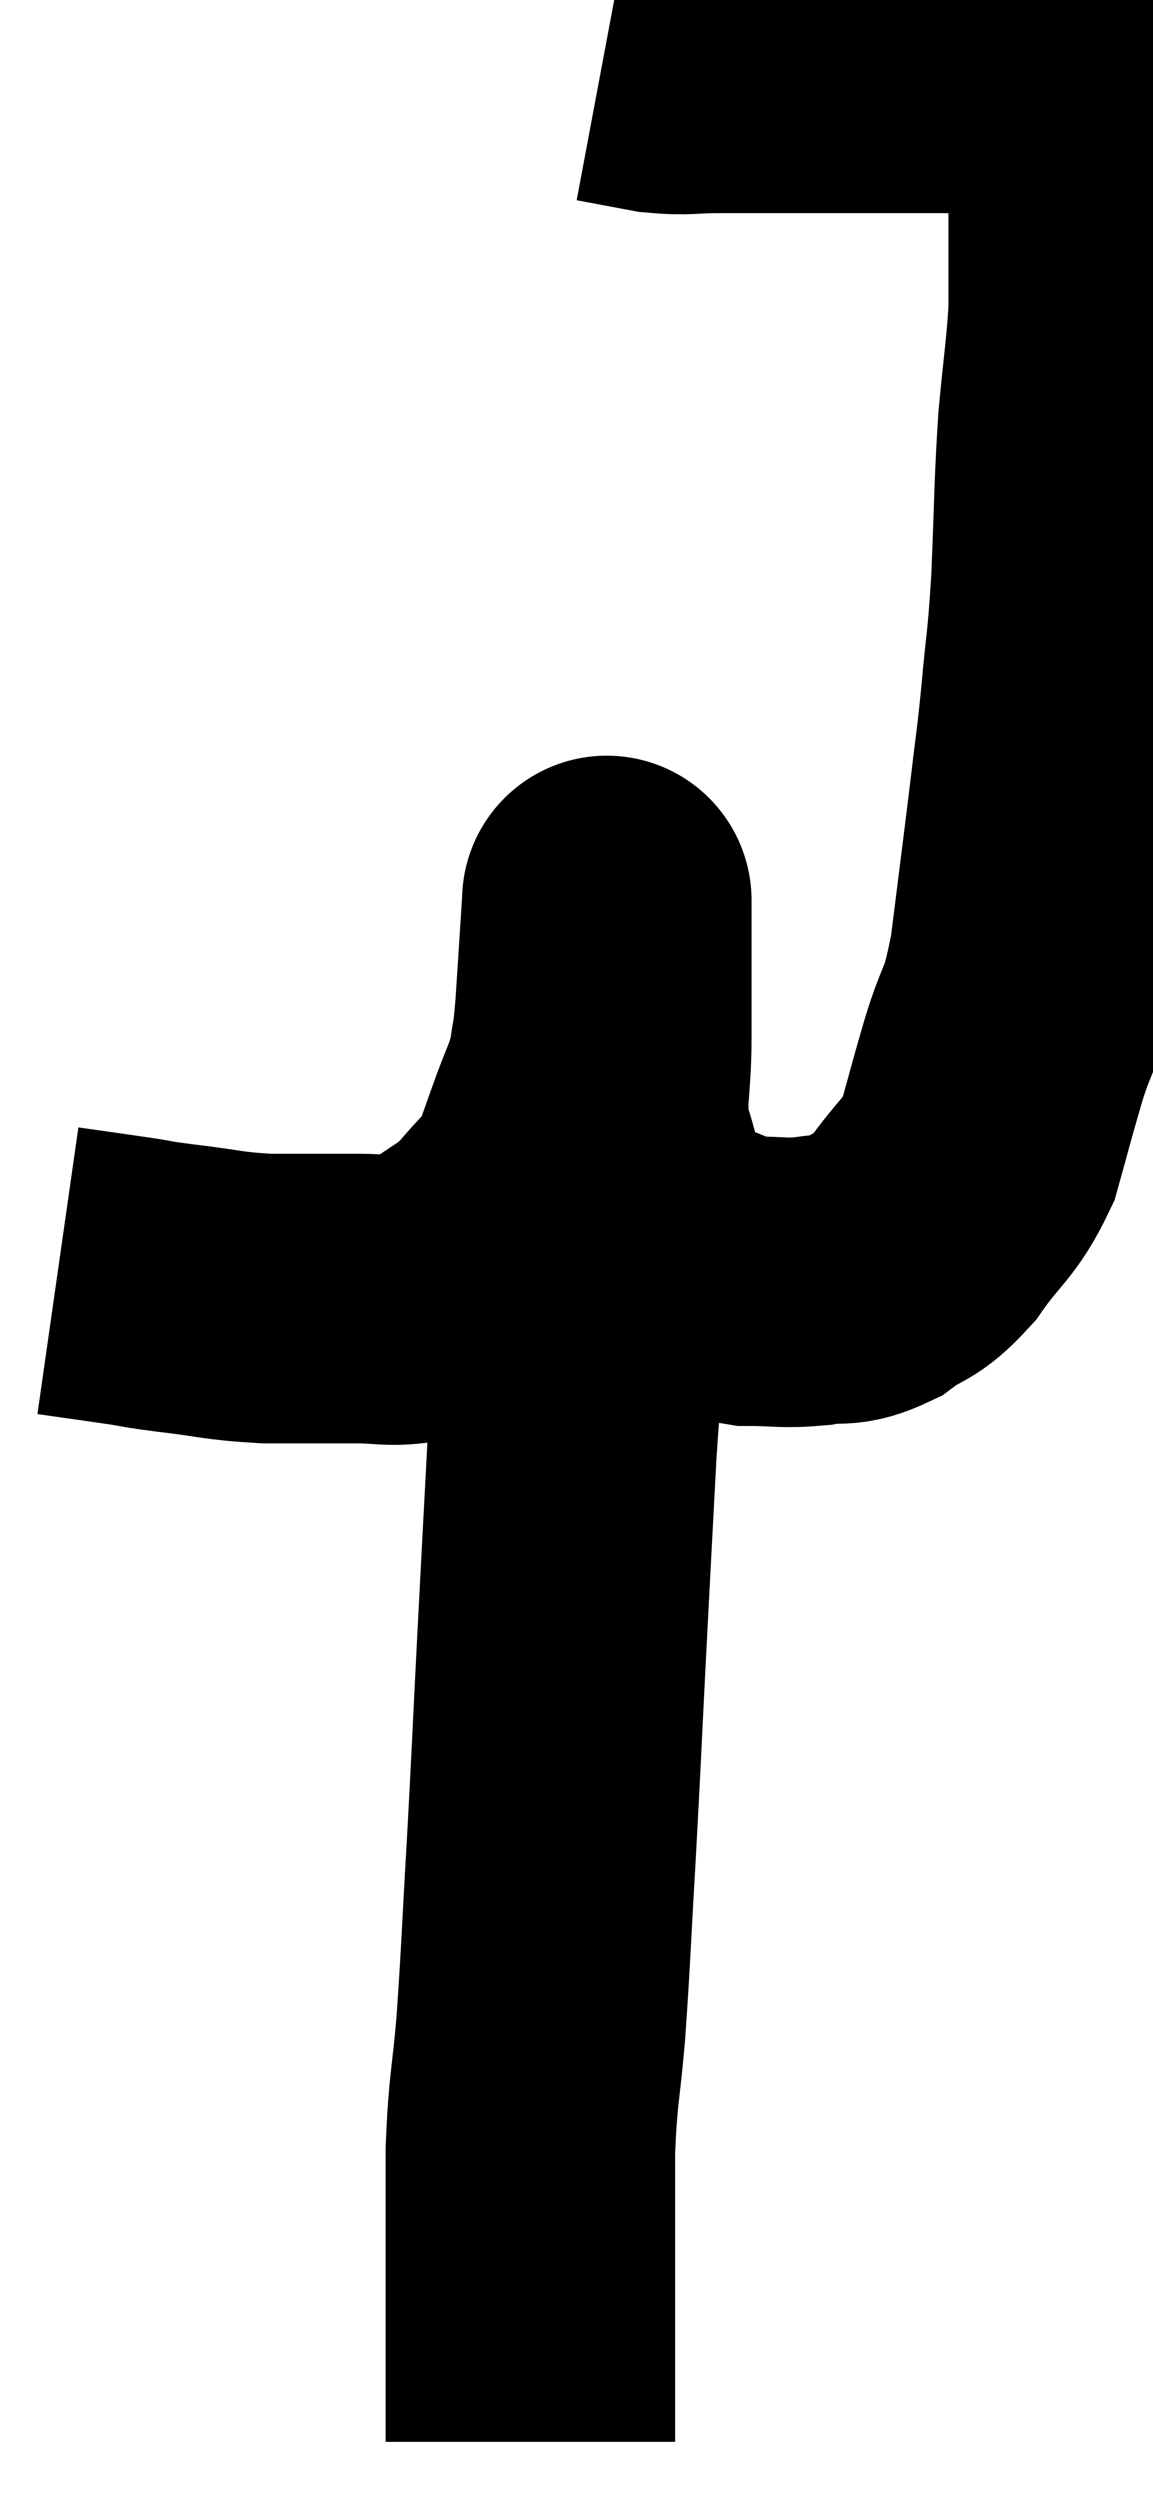 <svg xmlns="http://www.w3.org/2000/svg" viewBox="12.14 2.84 19.913 43.16" width="19.913" height="43.16"><path d="M 13.14 24.78 C 13.77 24.87, 13.89 24.885, 14.4 24.96 C 14.79 25.02, 14.595 25.005, 15.18 25.08 C 15.96 25.17, 15.96 25.215, 16.74 25.26 C 17.52 25.26, 17.67 25.26, 18.3 25.26 C 18.78 25.26, 18.87 25.32, 19.26 25.26 C 19.56 25.14, 19.455 25.275, 19.86 25.02 C 20.37 24.63, 20.43 24.675, 20.88 24.24 C 21.27 23.76, 21.39 23.73, 21.66 23.28 C 21.81 22.86, 21.78 22.95, 21.96 22.44 C 22.17 21.84, 22.245 21.78, 22.38 21.24 C 22.44 20.76, 22.44 20.985, 22.5 20.28 C 22.56 19.35, 22.59 18.885, 22.62 18.42 C 22.62 18.42, 22.62 18.42, 22.62 18.42 C 22.62 18.42, 22.62 18.345, 22.62 18.42 C 22.62 18.57, 22.62 18.135, 22.62 18.72 C 22.62 19.74, 22.62 19.8, 22.62 20.76 C 22.62 21.66, 22.5 21.78, 22.62 22.56 C 22.86 23.22, 22.77 23.37, 23.1 23.88 C 23.52 24.24, 23.445 24.33, 23.94 24.6 C 24.51 24.78, 24.525 24.87, 25.08 24.96 C 25.62 24.96, 25.65 25.005, 26.16 24.96 C 26.64 24.87, 26.64 25.005, 27.12 24.78 C 27.6 24.42, 27.6 24.585, 28.08 24.06 C 28.56 23.37, 28.695 23.4, 29.04 22.68 C 29.25 21.93, 29.22 22.005, 29.46 21.18 C 29.73 20.28, 29.775 20.55, 30 19.38 C 30.18 17.94, 30.225 17.61, 30.36 16.5 C 30.45 15.72, 30.45 15.84, 30.54 14.94 C 30.63 13.92, 30.645 14.1, 30.72 12.9 C 30.78 11.52, 30.765 11.31, 30.84 10.14 C 30.93 9.18, 30.975 8.955, 31.02 8.22 C 31.02 7.71, 31.02 7.815, 31.02 7.2 C 31.02 6.48, 31.02 6.225, 31.02 5.76 C 31.02 5.55, 31.02 5.52, 31.02 5.34 C 31.02 5.19, 31.02 5.19, 31.02 5.04 C 31.02 4.89, 31.02 4.89, 31.02 4.74 C 31.02 4.59, 31.02 4.56, 31.02 4.44 C 31.02 4.35, 31.095 4.335, 31.02 4.26 C 30.87 4.2, 30.825 4.17, 30.72 4.14 C 30.66 4.14, 30.72 4.155, 30.6 4.14 C 30.42 4.11, 30.405 4.11, 30.24 4.08 C 30.09 4.05, 30.24 4.035, 29.94 4.02 C 29.49 4.02, 29.595 4.02, 29.04 4.02 C 28.38 4.02, 28.365 4.02, 27.72 4.02 C 27.09 4.02, 27.255 4.02, 26.46 4.02 C 25.5 4.02, 25.275 4.02, 24.54 4.02 C 24.03 4.02, 24.015 4.065, 23.52 4.02 C 23.04 3.93, 22.8 3.885, 22.56 3.84 L 22.56 3.84" fill="none" stroke="black" stroke-width="5"></path><path d="M 22.62 23.22 C 22.5 23.7, 22.485 23.52, 22.38 24.18 C 22.29 25.02, 22.29 24.945, 22.2 25.86 C 22.11 26.85, 22.11 26.49, 22.02 27.84 C 21.93 29.55, 21.93 29.52, 21.84 31.26 C 21.75 33.03, 21.75 33.15, 21.66 34.8 C 21.57 36.33, 21.57 36.57, 21.48 37.86 C 21.39 38.91, 21.345 38.88, 21.3 39.96 C 21.3 41.07, 21.3 41.34, 21.3 42.18 C 21.3 42.75, 21.3 42.765, 21.3 43.32 C 21.3 43.86, 21.3 44.01, 21.3 44.4 C 21.3 44.64, 21.3 44.73, 21.3 44.88 C 21.3 44.94, 21.3 44.97, 21.3 45 L 21.3 45" fill="none" stroke="black" stroke-width="5"></path></svg>
